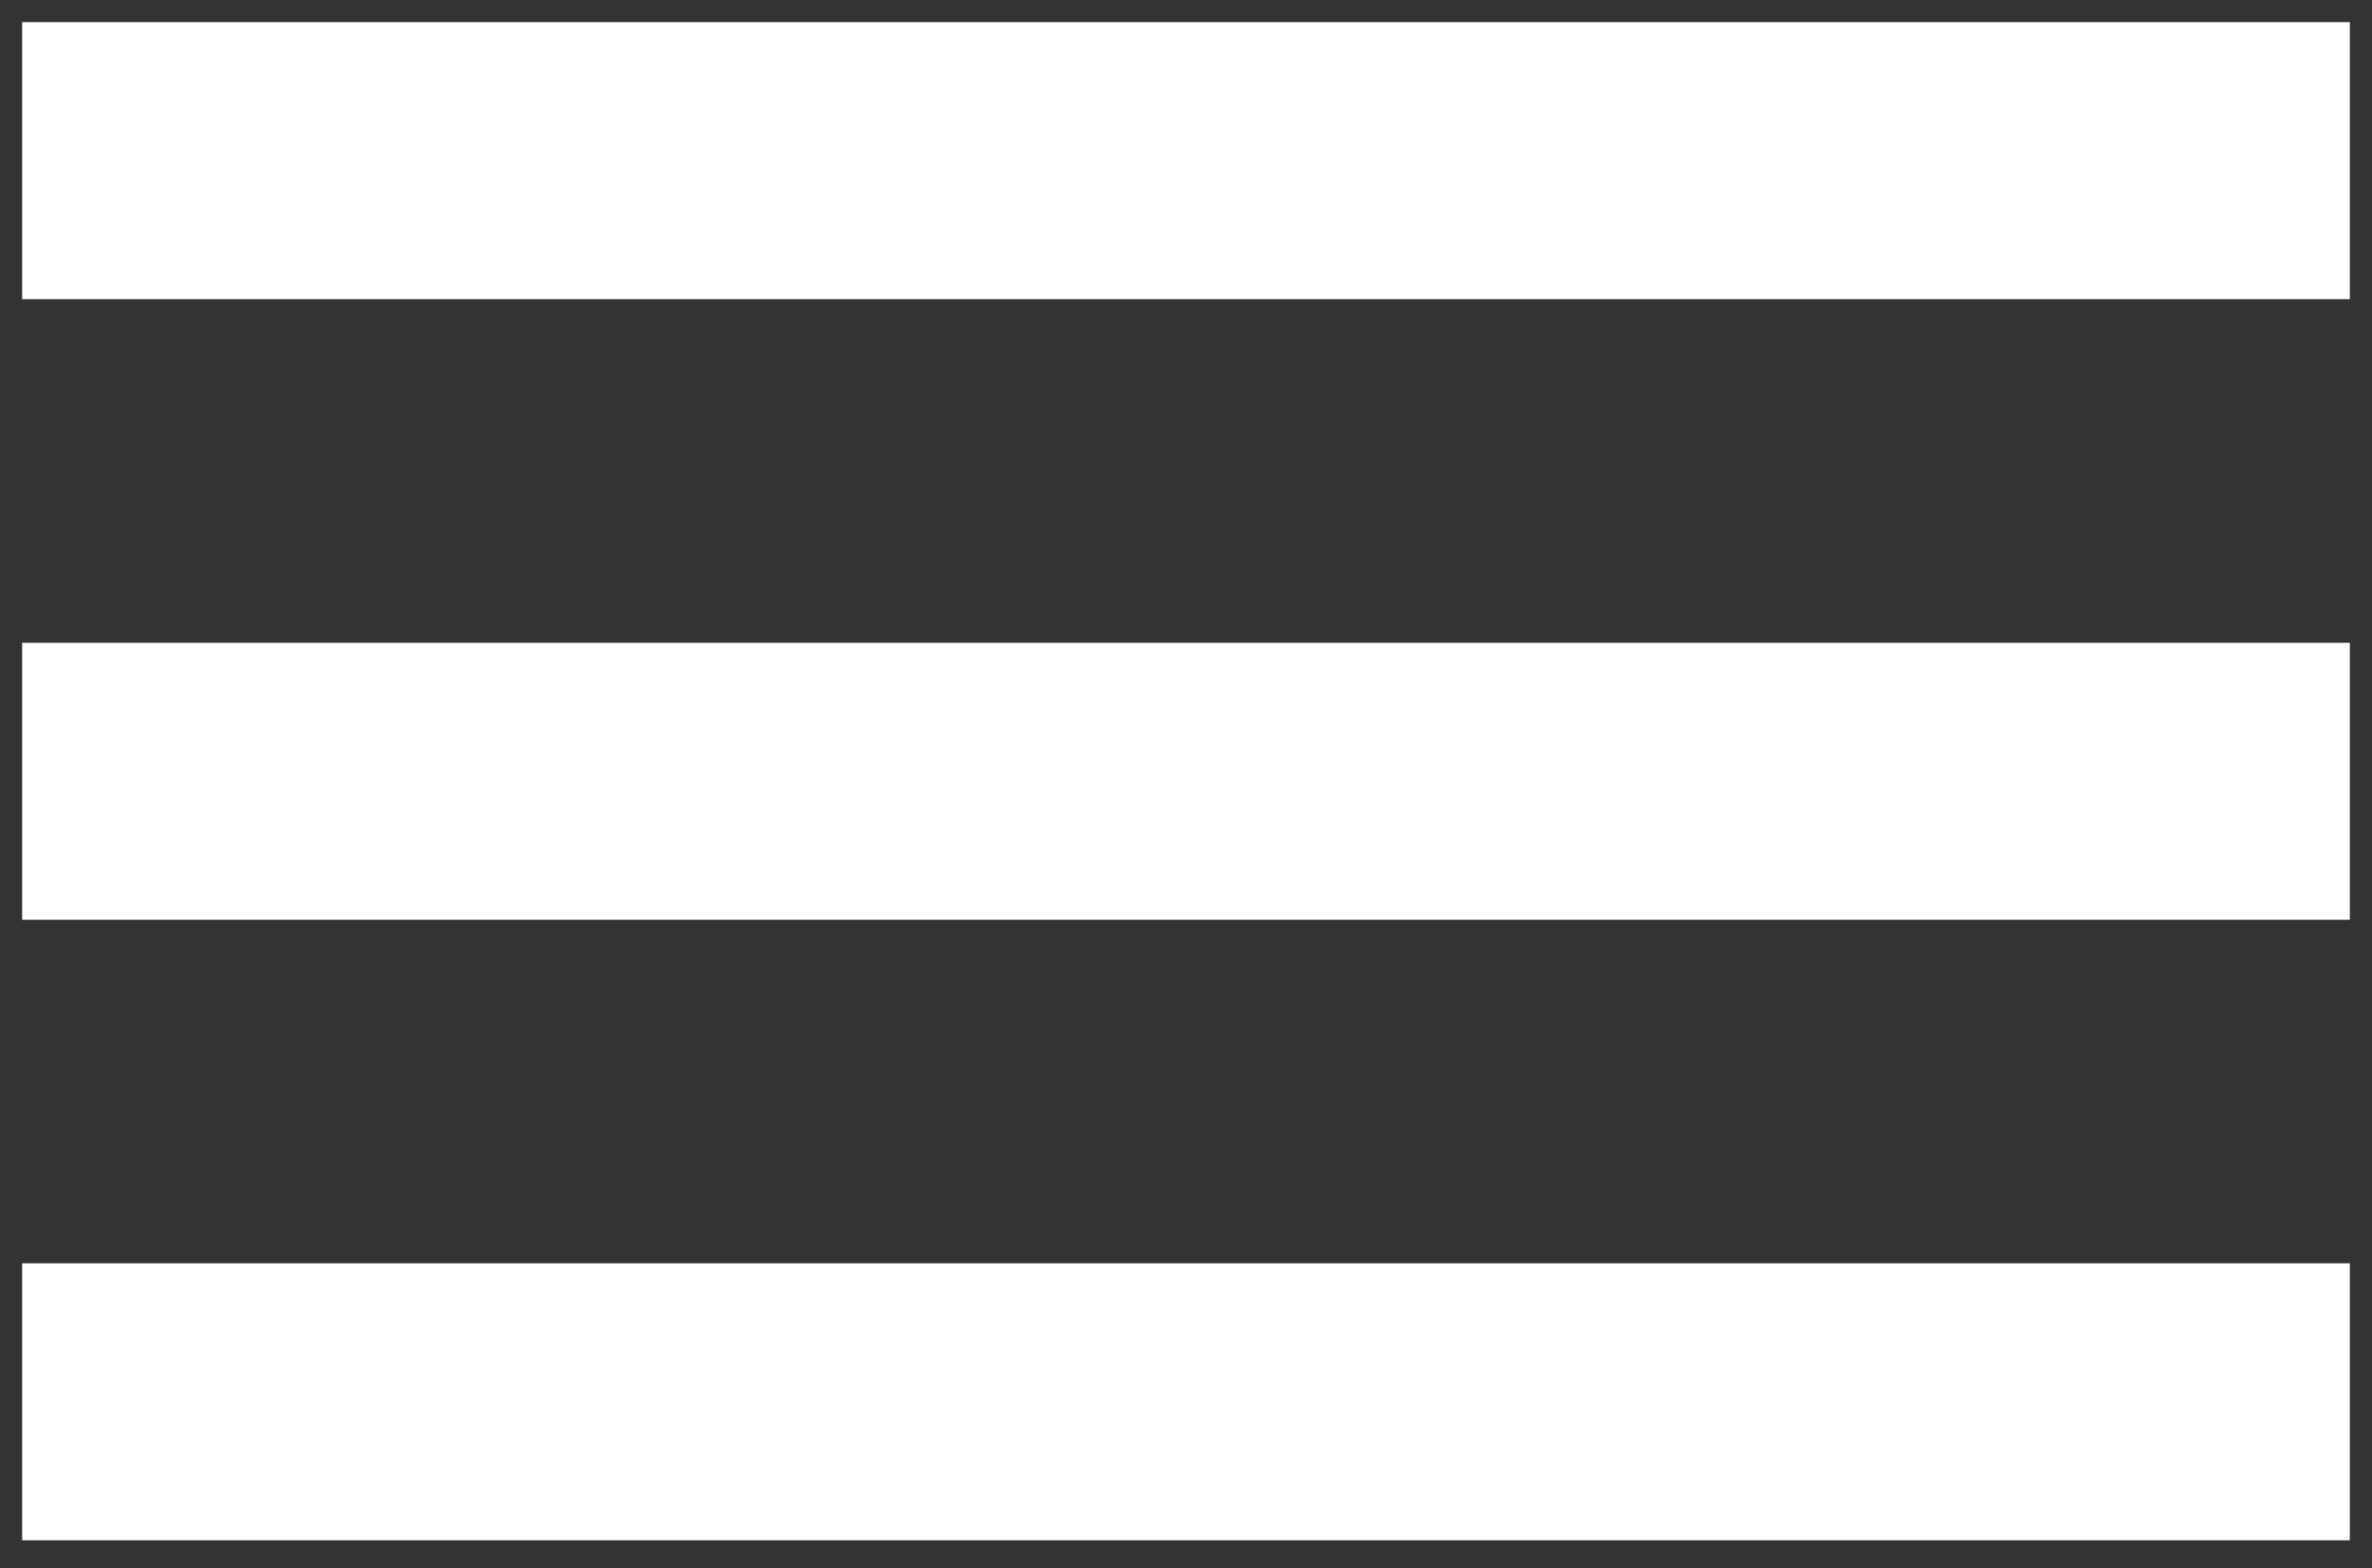 <svg version="1.0" xmlns="http://www.w3.org/2000/svg" viewBox="0 0 42.8 28.3"><rect x="0" y="0" width="42.8" height="28.3" fill="#333333" stroke="none"/><path fill="#FFF" d="M.4.4h42v5H.4zM.4 11.6h42v5H.4zM.4 22.8h42v5H.4z"/></svg>